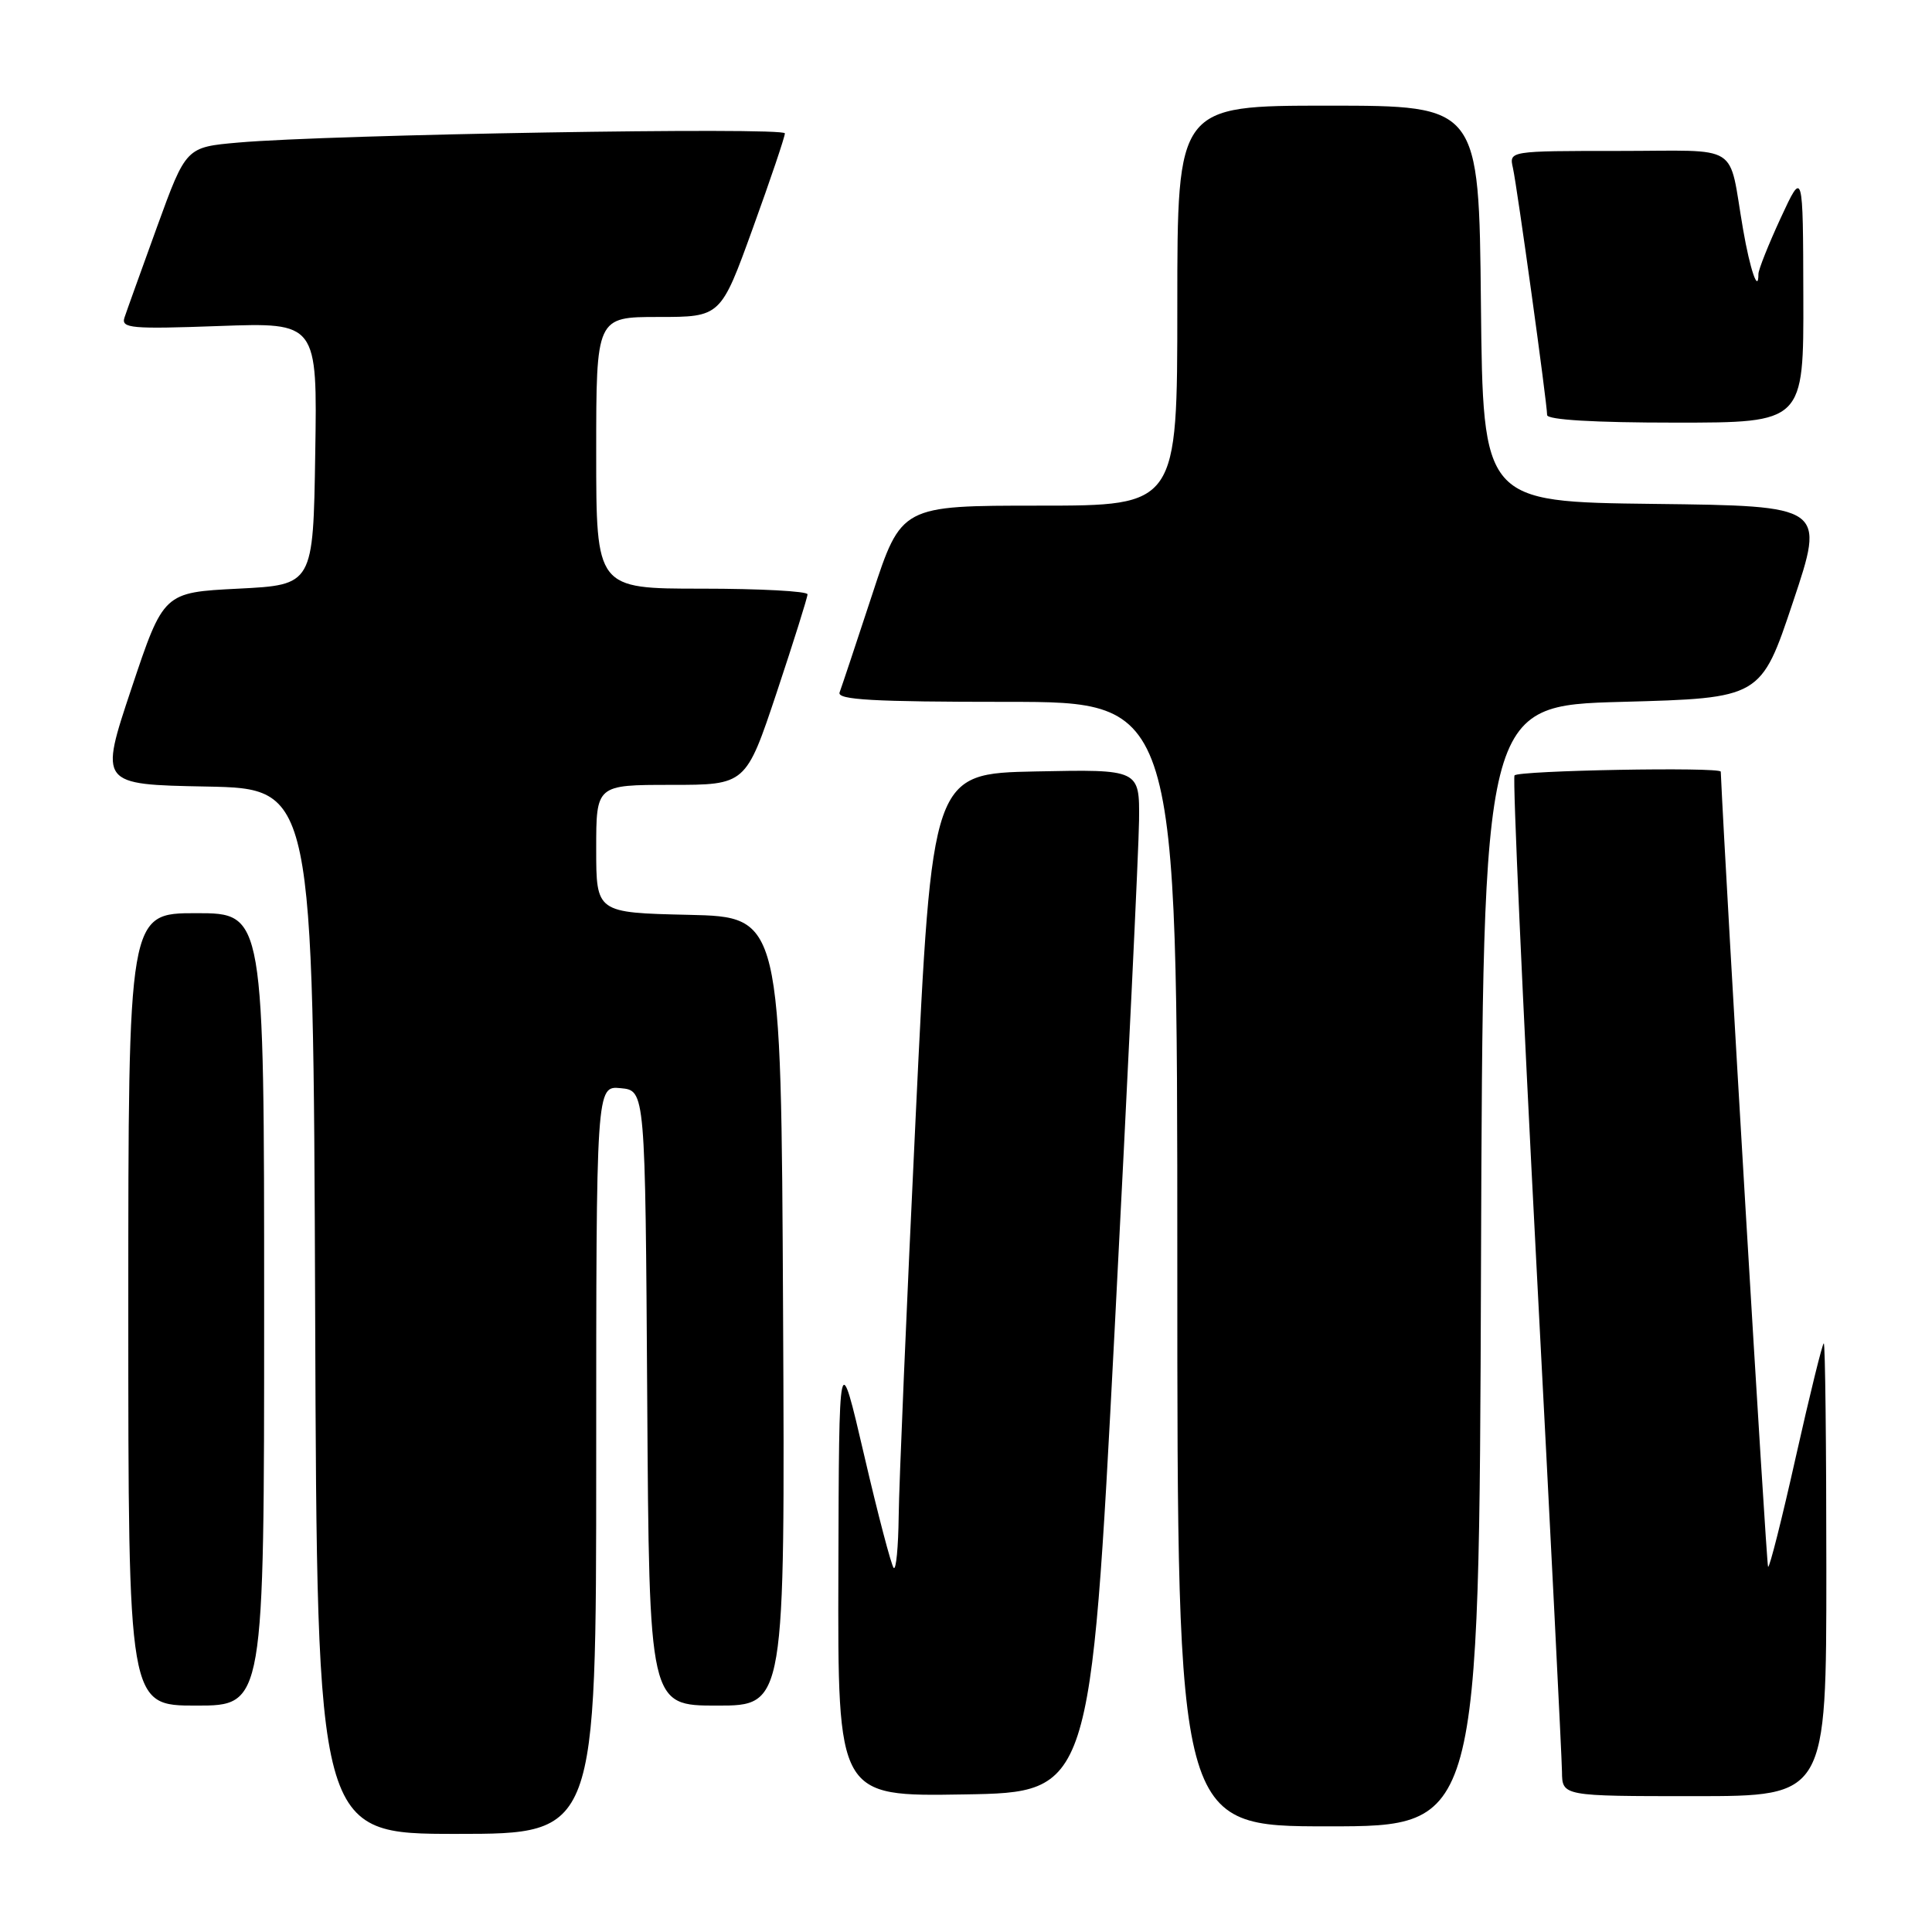 <?xml version="1.0" encoding="UTF-8" standalone="no"?>
<!DOCTYPE svg PUBLIC "-//W3C//DTD SVG 1.1//EN" "http://www.w3.org/Graphics/SVG/1.1/DTD/svg11.dtd" >
<svg xmlns="http://www.w3.org/2000/svg" xmlns:xlink="http://www.w3.org/1999/xlink" version="1.1" viewBox="0 0 256 256">
 <g >
 <path fill="currentColor"
d=" M 79.00 193.44 C 79.00 143.87 79.00 143.87 82.25 144.19 C 85.50 144.50 85.50 144.50 85.76 185.25 C 86.02 226.00 86.02 226.00 95.02 226.00 C 104.02 226.00 104.02 226.00 103.76 173.75 C 103.50 121.50 103.50 121.50 91.25 121.22 C 79.00 120.94 79.00 120.94 79.00 112.47 C 79.00 104.00 79.00 104.00 88.92 104.00 C 98.83 104.00 98.83 104.00 102.92 91.75 C 105.16 85.01 107.00 79.16 107.00 78.75 C 107.00 78.34 100.70 78.00 93.00 78.00 C 79.00 78.00 79.00 78.00 79.00 60.00 C 79.00 42.00 79.00 42.00 87.25 42.00 C 95.50 42.00 95.50 42.00 99.75 30.25 C 102.09 23.79 104.00 18.13 104.00 17.67 C 104.00 16.81 43.65 17.82 31.57 18.89 C 24.65 19.50 24.65 19.50 20.83 30.00 C 18.74 35.78 16.78 41.21 16.49 42.09 C 16.03 43.50 17.42 43.62 29.01 43.20 C 42.05 42.73 42.05 42.73 41.77 60.12 C 41.50 77.50 41.50 77.50 31.58 78.00 C 21.67 78.50 21.67 78.50 17.42 91.22 C 13.17 103.95 13.17 103.95 27.33 104.22 C 41.50 104.50 41.50 104.50 41.76 173.75 C 42.01 243.00 42.01 243.00 60.51 243.00 C 79.00 243.00 79.00 243.00 79.00 193.44 Z  M 196.24 167.75 C 196.50 93.50 196.50 93.50 214.91 93.00 C 233.33 92.50 233.33 92.50 237.58 79.77 C 241.84 67.04 241.84 67.04 219.17 66.77 C 196.50 66.50 196.50 66.50 196.23 40.25 C 195.97 14.00 195.97 14.00 175.98 14.00 C 156.00 14.00 156.00 14.00 156.00 40.50 C 156.00 67.00 156.00 67.00 137.72 67.00 C 119.43 67.00 119.43 67.00 115.58 78.75 C 113.46 85.21 111.51 91.06 111.25 91.75 C 110.89 92.73 115.72 93.00 133.39 93.00 C 156.00 93.00 156.00 93.00 156.00 167.50 C 156.00 242.00 156.00 242.00 175.99 242.00 C 195.99 242.00 195.99 242.00 196.24 167.75 Z  M 147.68 176.50 C 149.42 142.95 150.89 112.45 150.93 108.72 C 151.00 101.94 151.00 101.94 137.25 102.22 C 123.50 102.50 123.50 102.50 121.33 148.00 C 120.13 173.03 119.12 196.84 119.08 200.92 C 119.03 205.00 118.74 208.07 118.42 207.76 C 118.11 207.44 116.34 200.73 114.51 192.84 C 111.17 178.50 111.17 178.50 111.09 208.27 C 111.00 238.05 111.00 238.05 127.75 237.77 C 144.50 237.50 144.50 237.50 147.68 176.50 Z  M 242.00 208.00 C 242.00 191.50 241.85 178.00 241.66 178.00 C 241.48 178.00 239.82 184.74 237.97 192.98 C 236.13 201.21 234.47 207.80 234.28 207.61 C 234.05 207.38 228.68 117.16 228.01 102.25 C 227.98 101.60 201.06 102.09 200.68 102.75 C 200.43 103.16 201.74 132.30 203.58 167.50 C 205.43 202.70 206.95 232.96 206.97 234.75 C 207.00 238.00 207.00 238.00 224.50 238.00 C 242.00 238.00 242.00 238.00 242.00 208.00 Z  M 35.00 173.50 C 35.00 121.00 35.00 121.00 26.00 121.00 C 17.00 121.00 17.00 121.00 17.00 173.50 C 17.00 226.00 17.00 226.00 26.00 226.00 C 35.00 226.00 35.00 226.00 35.00 173.50 Z  M 238.95 39.25 C 238.91 22.50 238.91 22.50 235.95 28.89 C 234.33 32.40 233.00 35.74 233.00 36.30 C 233.00 38.96 231.89 35.74 230.97 30.41 C 228.95 18.74 230.95 20.00 214.46 20.00 C 199.96 20.00 199.96 20.00 200.47 22.25 C 201.03 24.77 205.00 53.42 205.00 54.99 C 205.00 55.63 211.25 56.00 222.00 56.00 C 239.00 56.00 239.00 56.00 238.95 39.25 Z "/>
</g>
</svg>